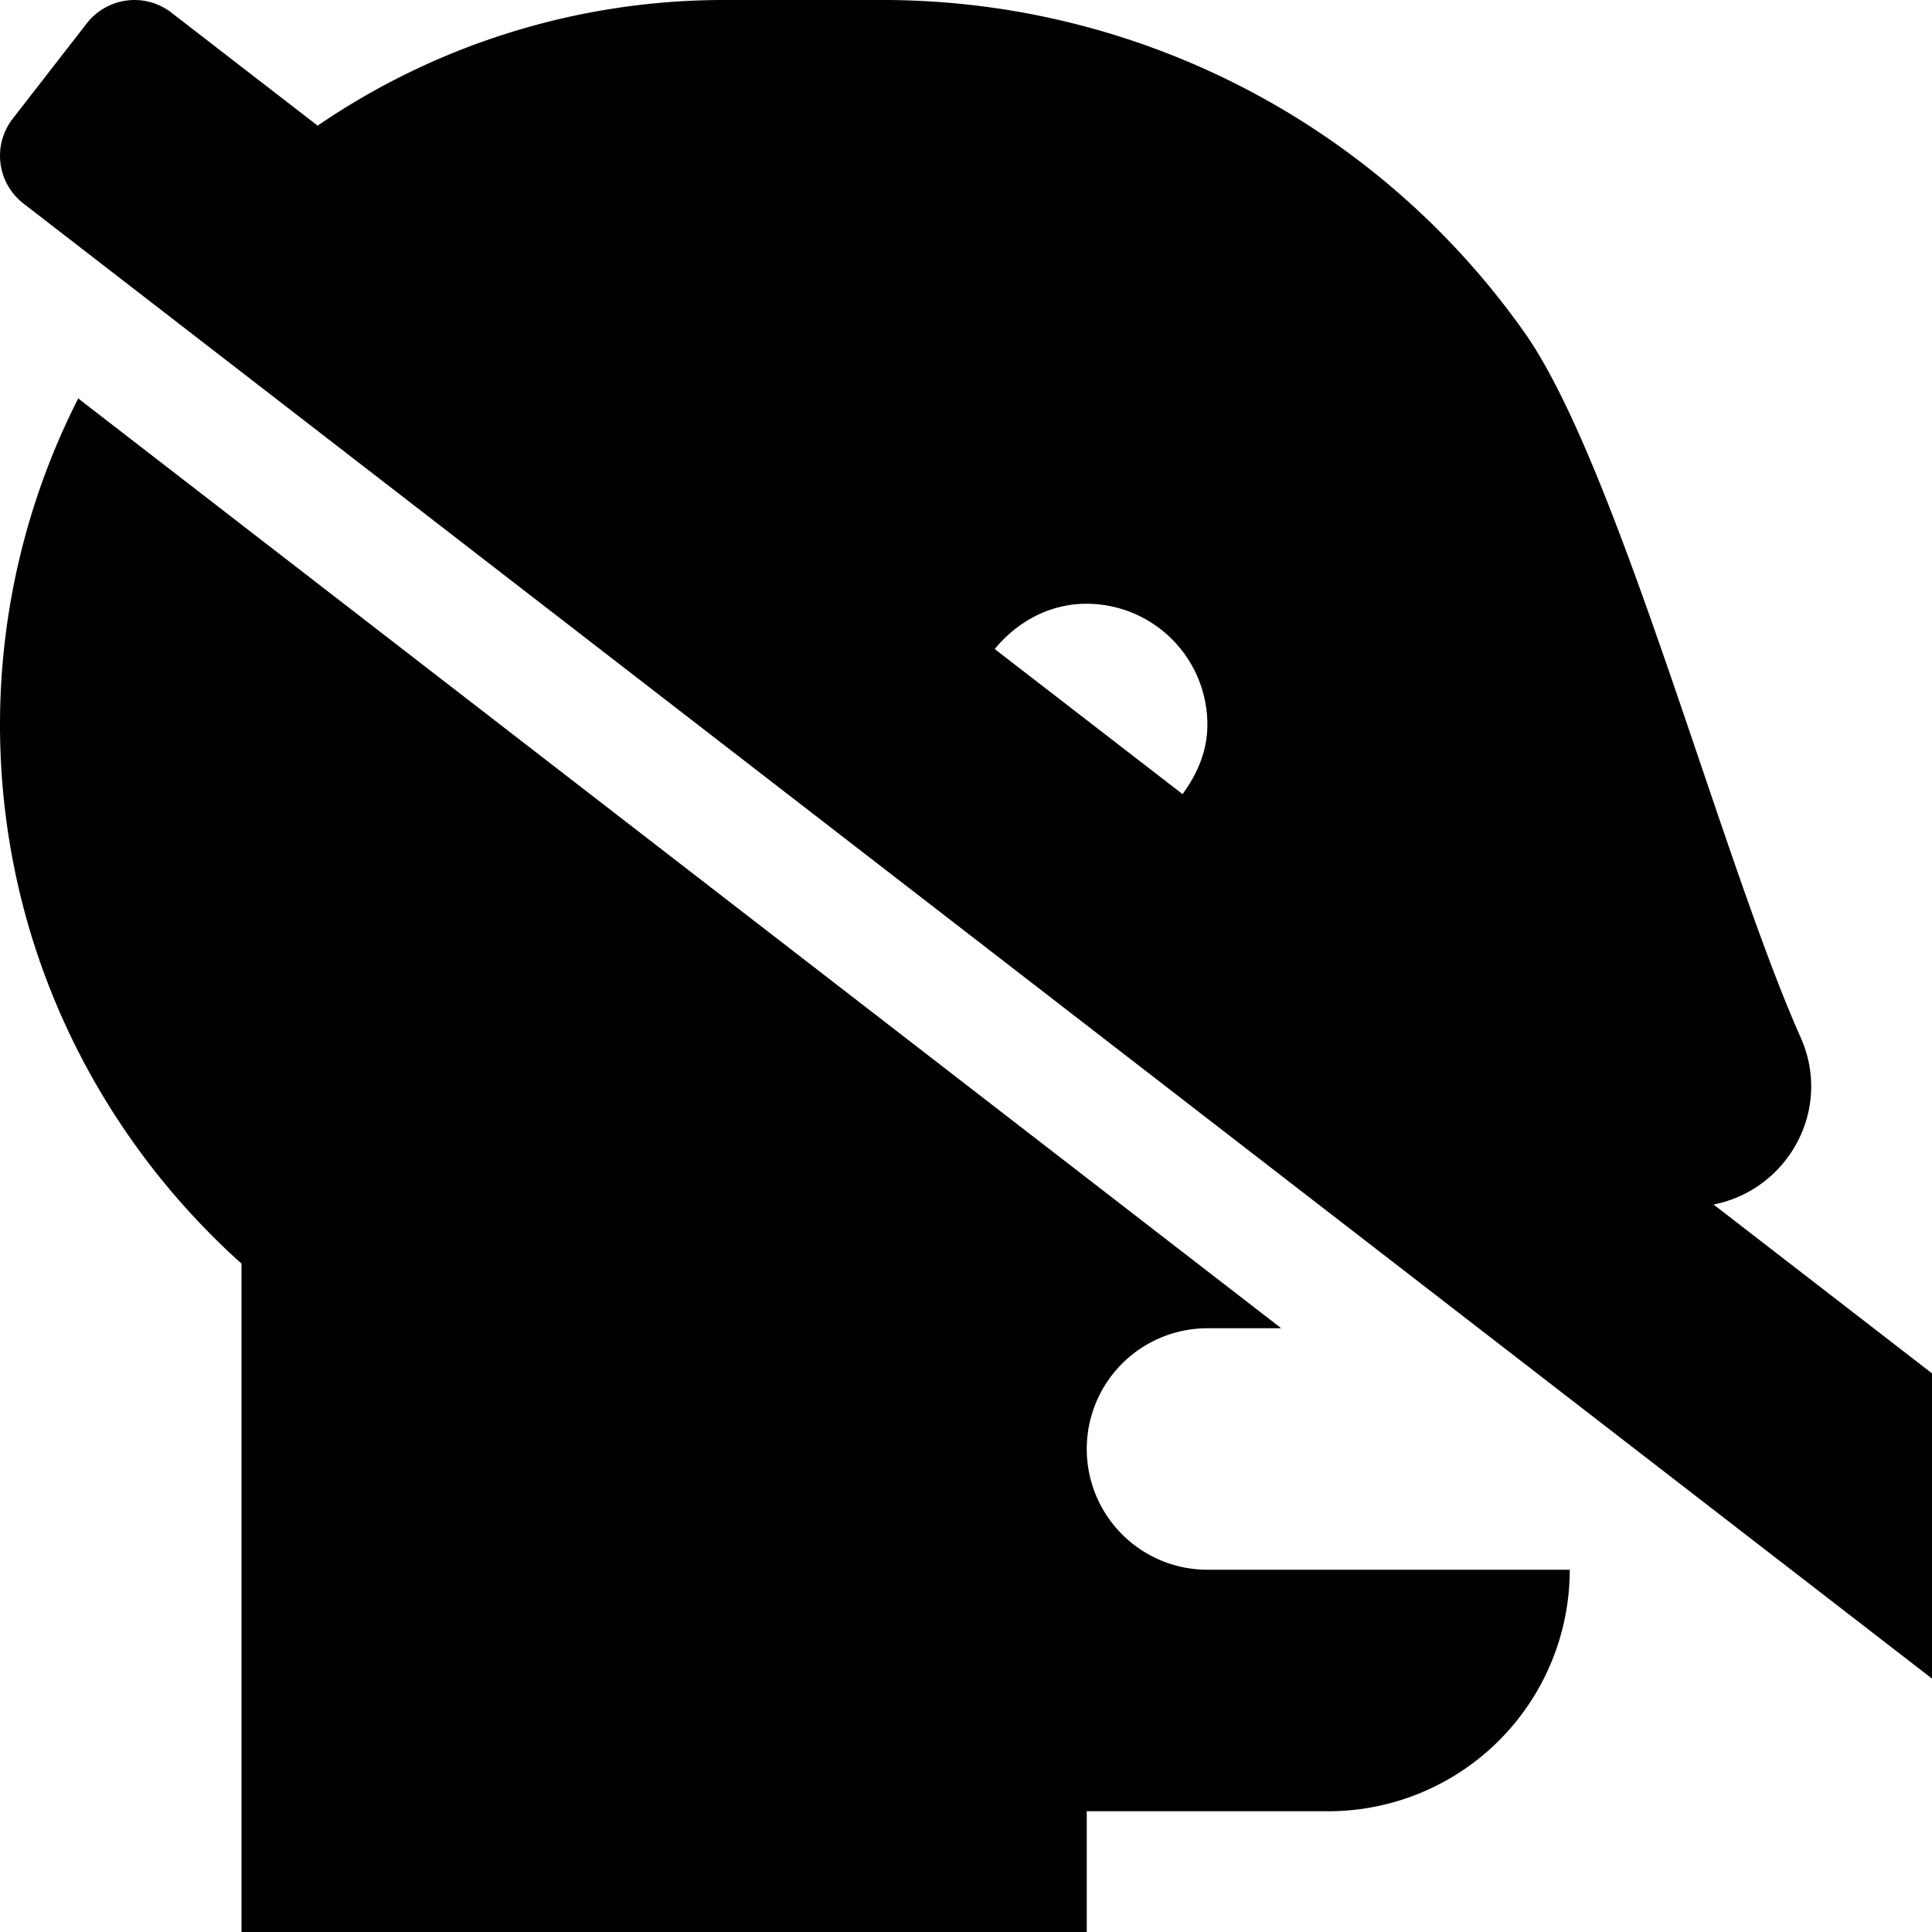 <svg xmlns="http://www.w3.org/2000/svg" version="1.1" viewBox="0 0 512 512" fill="currentColor"><path fill="currentColor" d="M454.11 319.21c19.56-3.81 31.62-25 23.11-44.21c-21-47.12-48.5-151.75-73.12-186.75A208.13 208.13 0 0 0 234.1 0H192A190.64 190.64 0 0 0 84.18 33.3L45.46 3.38A16 16 0 0 0 23 6.19L3.37 31.46a16 16 0 0 0 2.81 22.45l588.35 454.72a16 16 0 0 0 22.47-2.81l19.64-25.27a16 16 0 0 0-2.81-22.45ZM313.39 210.45L263.61 172c5.88-7.14 14.43-12 24.36-12a32.06 32.06 0 0 1 32 32c.03 7-2.73 13.17-6.58 18.45M616 304a24 24 0 1 0-24-24a24 24 0 0 0 24 24m-64 64a24 24 0 1 0-24-24a24 24 0 0 0 24 24m-264 16a32 32 0 0 1 32-32h19.54L20.73 105.59A190.86 190.86 0 0 0 0 192c0 56.75 24.75 107.62 64 142.88V512h224v-32h64a64 64 0 0 0 64-64h-96a32 32 0 0 1-32-32m328-24a24 24 0 1 0 24 24a24 24 0 0 0-24-24"/></svg>